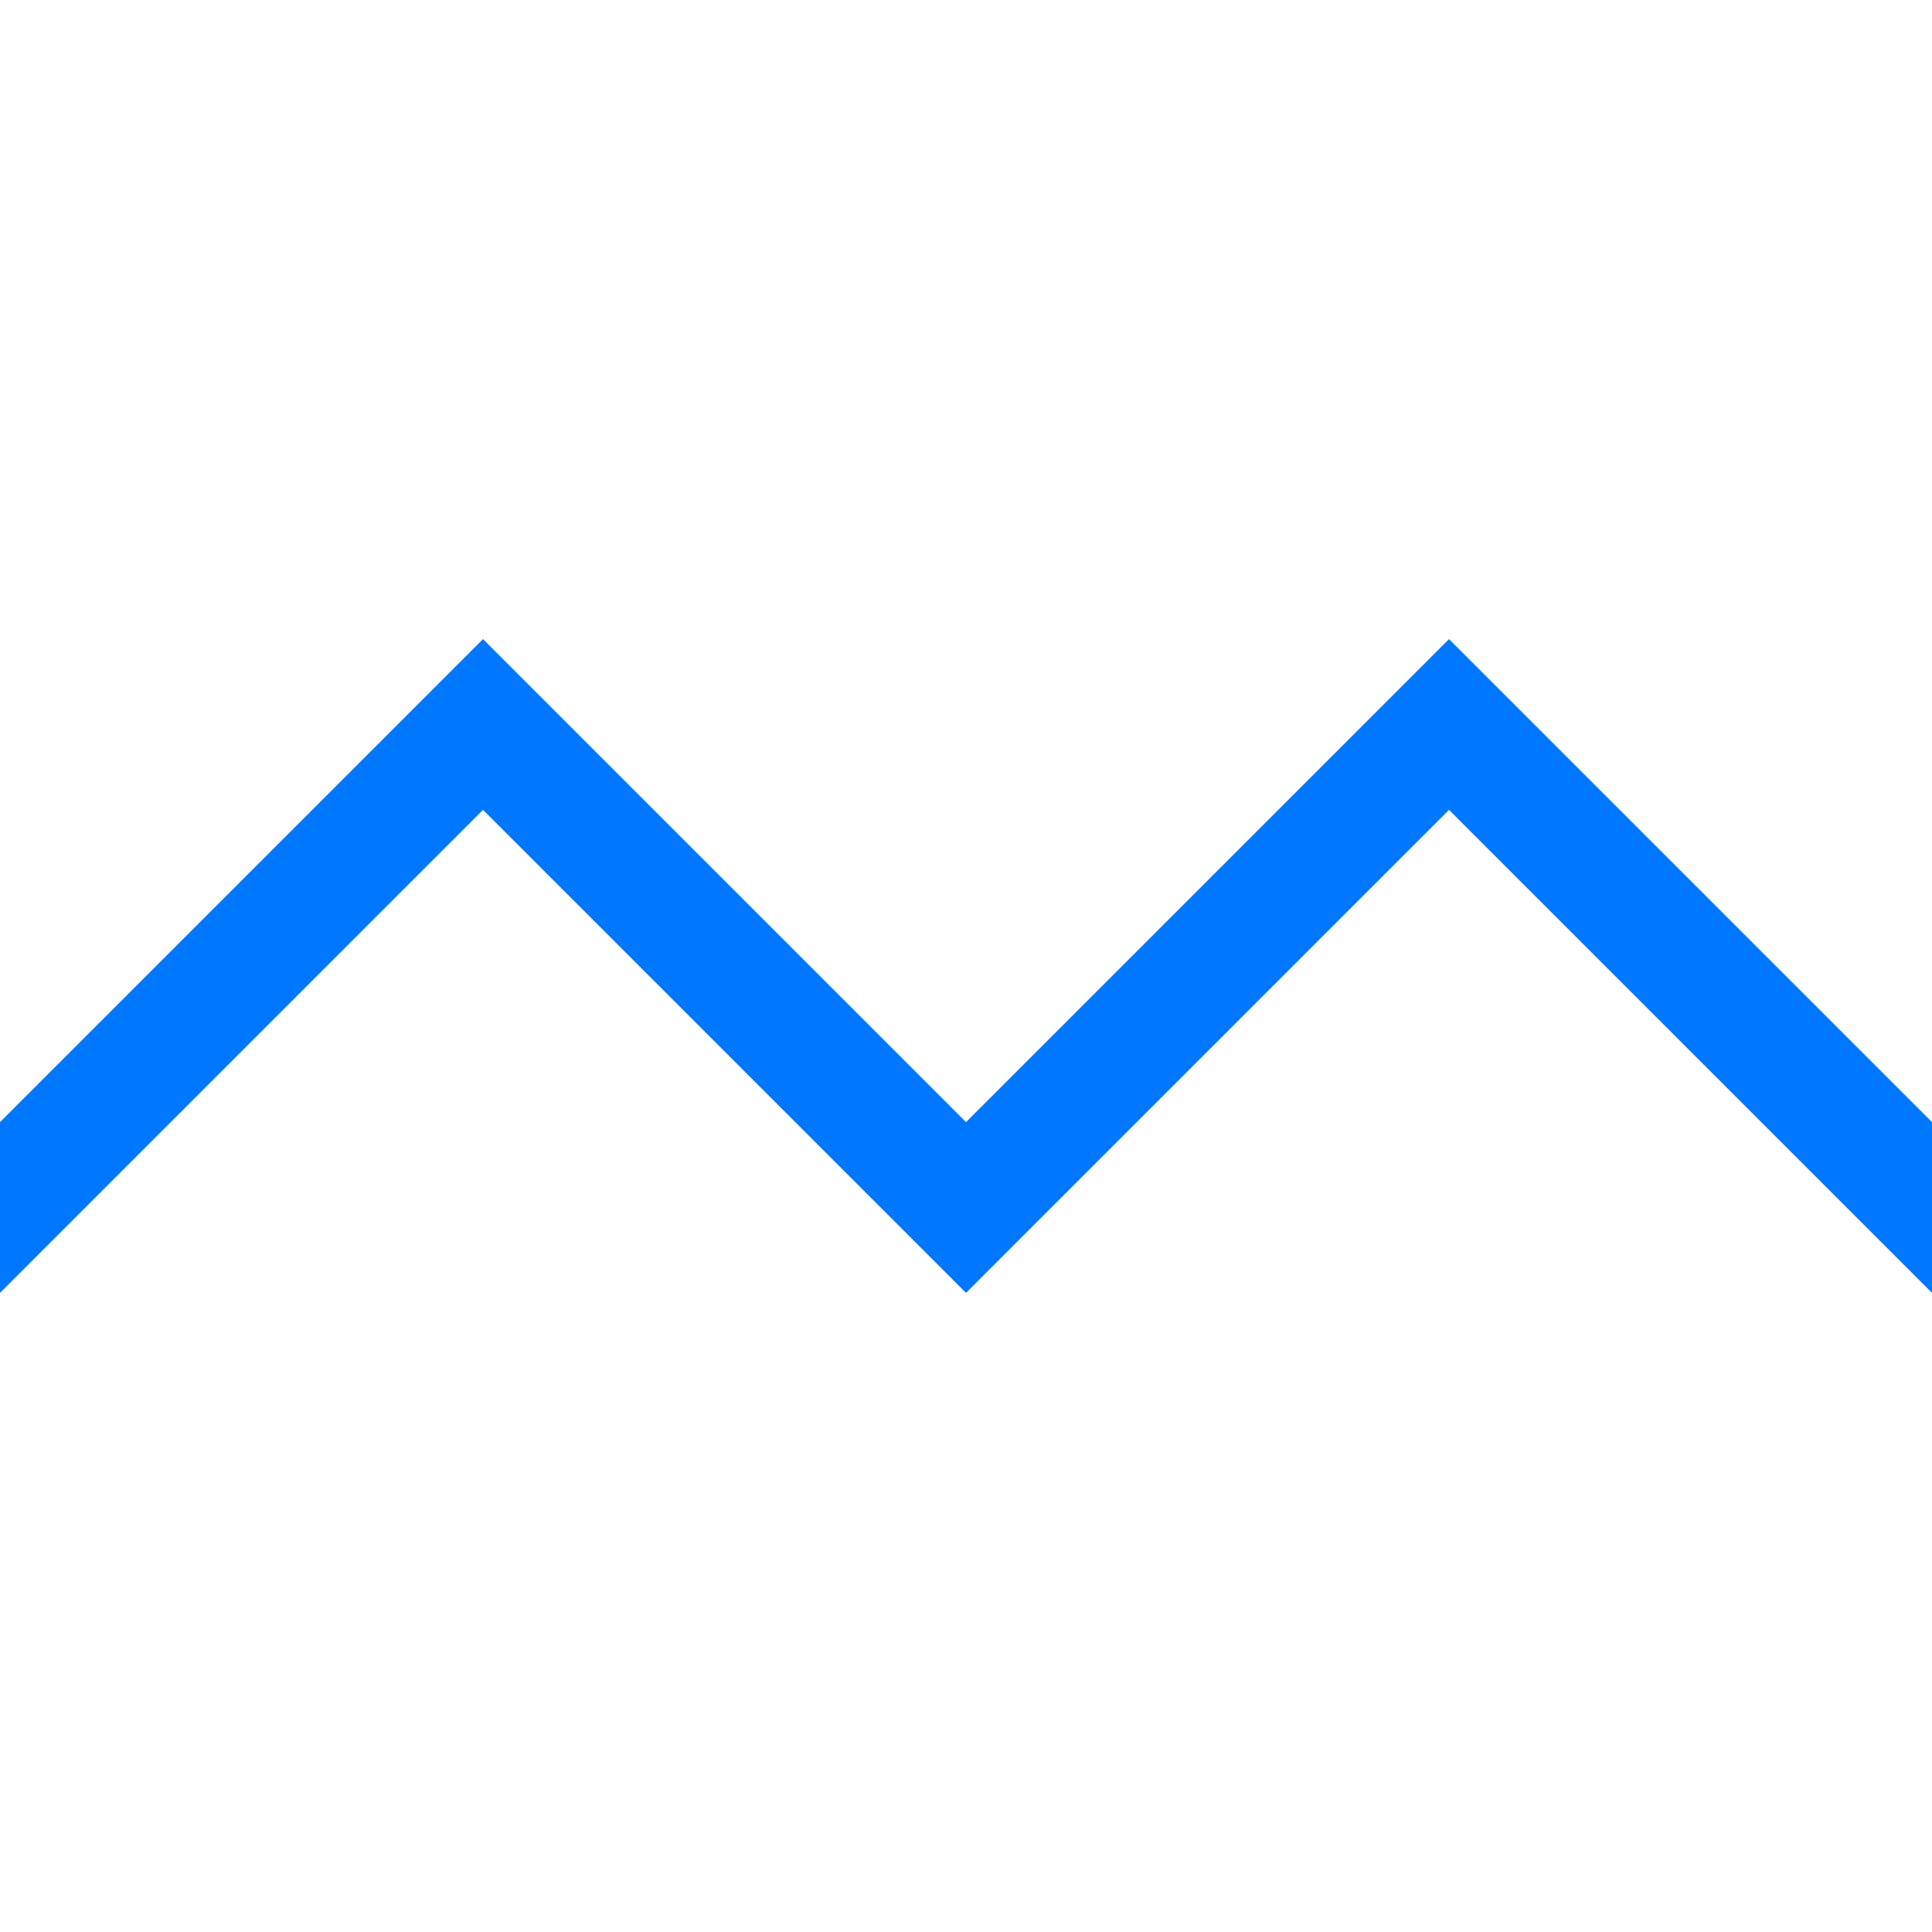 <svg xmlns="http://www.w3.org/2000/svg" version="1.1" viewBox="0 0 32 32"><style>.lb{animation:.2s linear infinite sh}@keyframes sh{from{transform:translateX(8px)}to{transform:translateX(-8px)}}</style><path class="lb" d="m-8 12 8 8 8-8 8 8 8-8 8 8 8-8" fill="none" stroke="#0077ff" stroke-width="2px"/></svg>